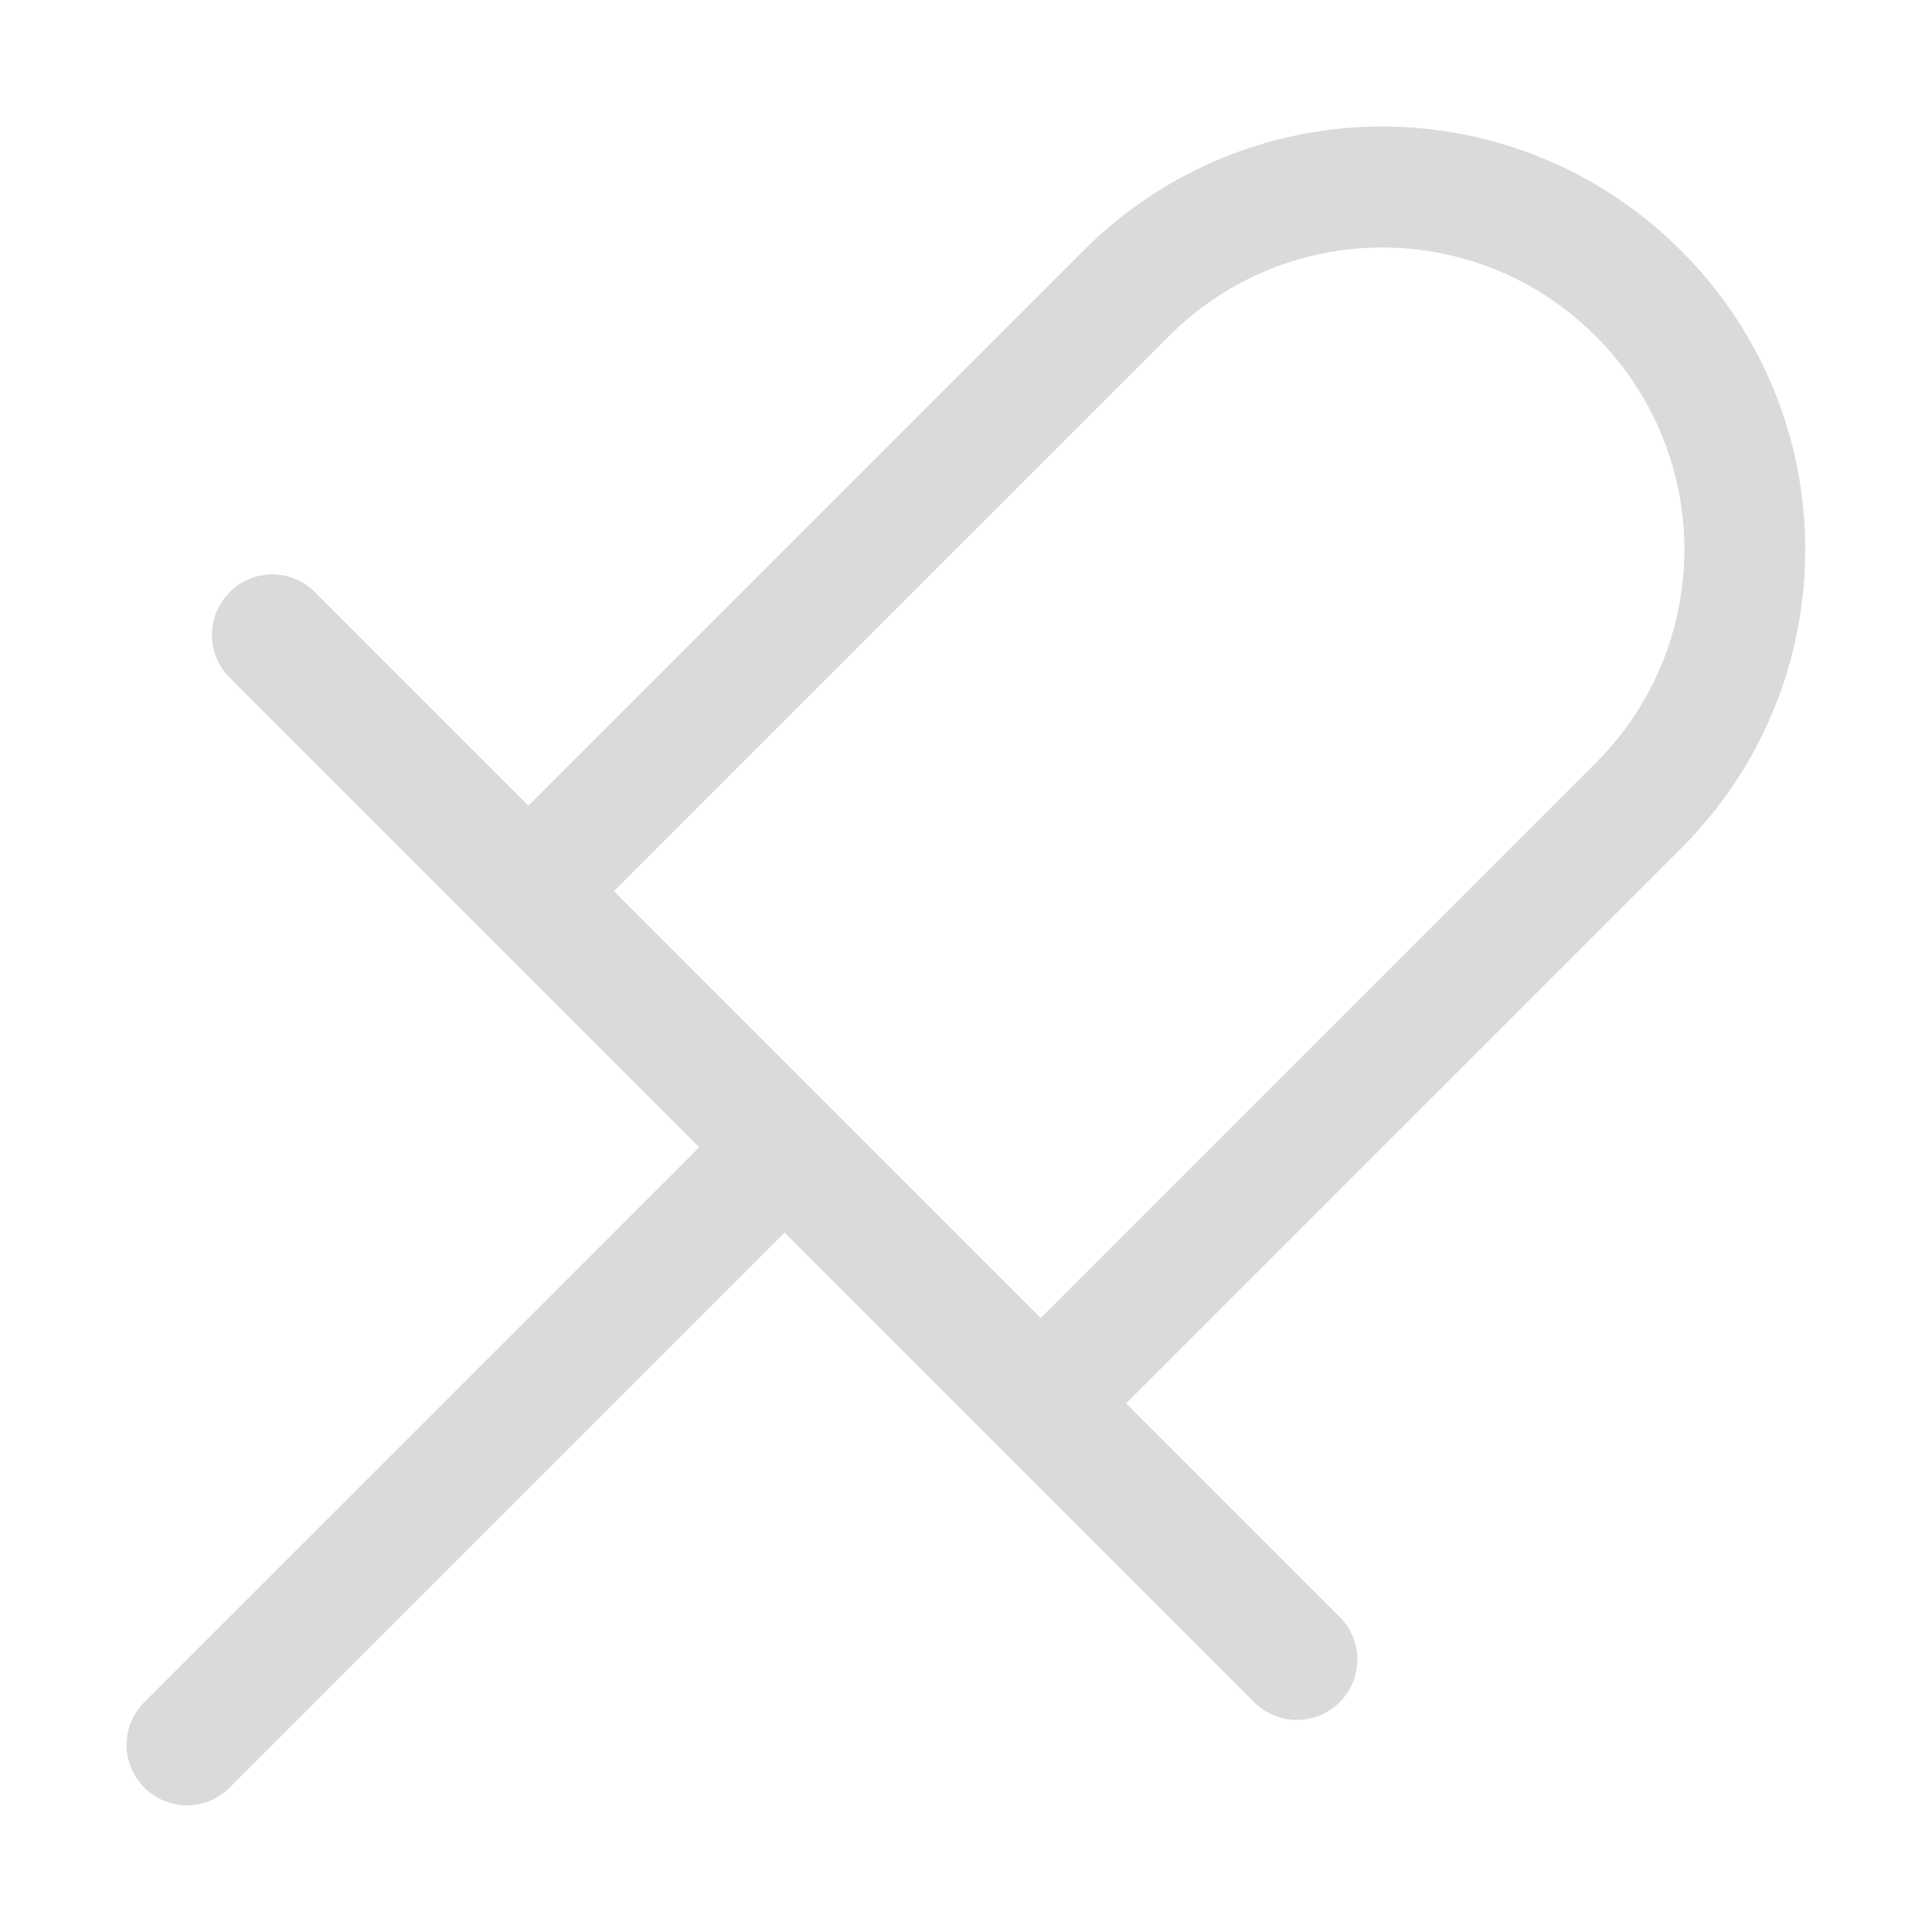 <svg version="1.1" viewBox="0 0 16 16" xmlns="http://www.w3.org/2000/svg">
 <style id="current-color-scheme" type="text/css">.ColorScheme-Text {
            color:#dadada;
        }</style>
 <path class="ColorScheme-Text" d="m1.902 4.905c-0.196 0.196-0.196 0.511 0 0.707l3.889 3.889-4.596 4.596c-0.196 0.196-0.196 0.511-1e-7 0.707 0.196 0.196 0.511 0.196 0.707 0l4.596-4.596 3.889 3.889c0.196 0.196 0.511 0.196 0.707-1e-6 0.196-0.196 0.196-0.511 0-0.707l-1.768-1.768 4.596-4.596c1.371-1.371 1.371-3.579 0-4.95-1.371-1.371-3.579-1.371-4.95 2e-7l-4.596 4.596-1.768-1.768c-0.196-0.196-0.511-0.196-0.707 0zm3.182 2.475 4.596-4.596c0.979-0.979 2.556-0.979 3.535 1e-7 0.979 0.979 0.979 2.556 0 3.535l-4.596 4.596z" fill="currentColor"/>
</svg>
